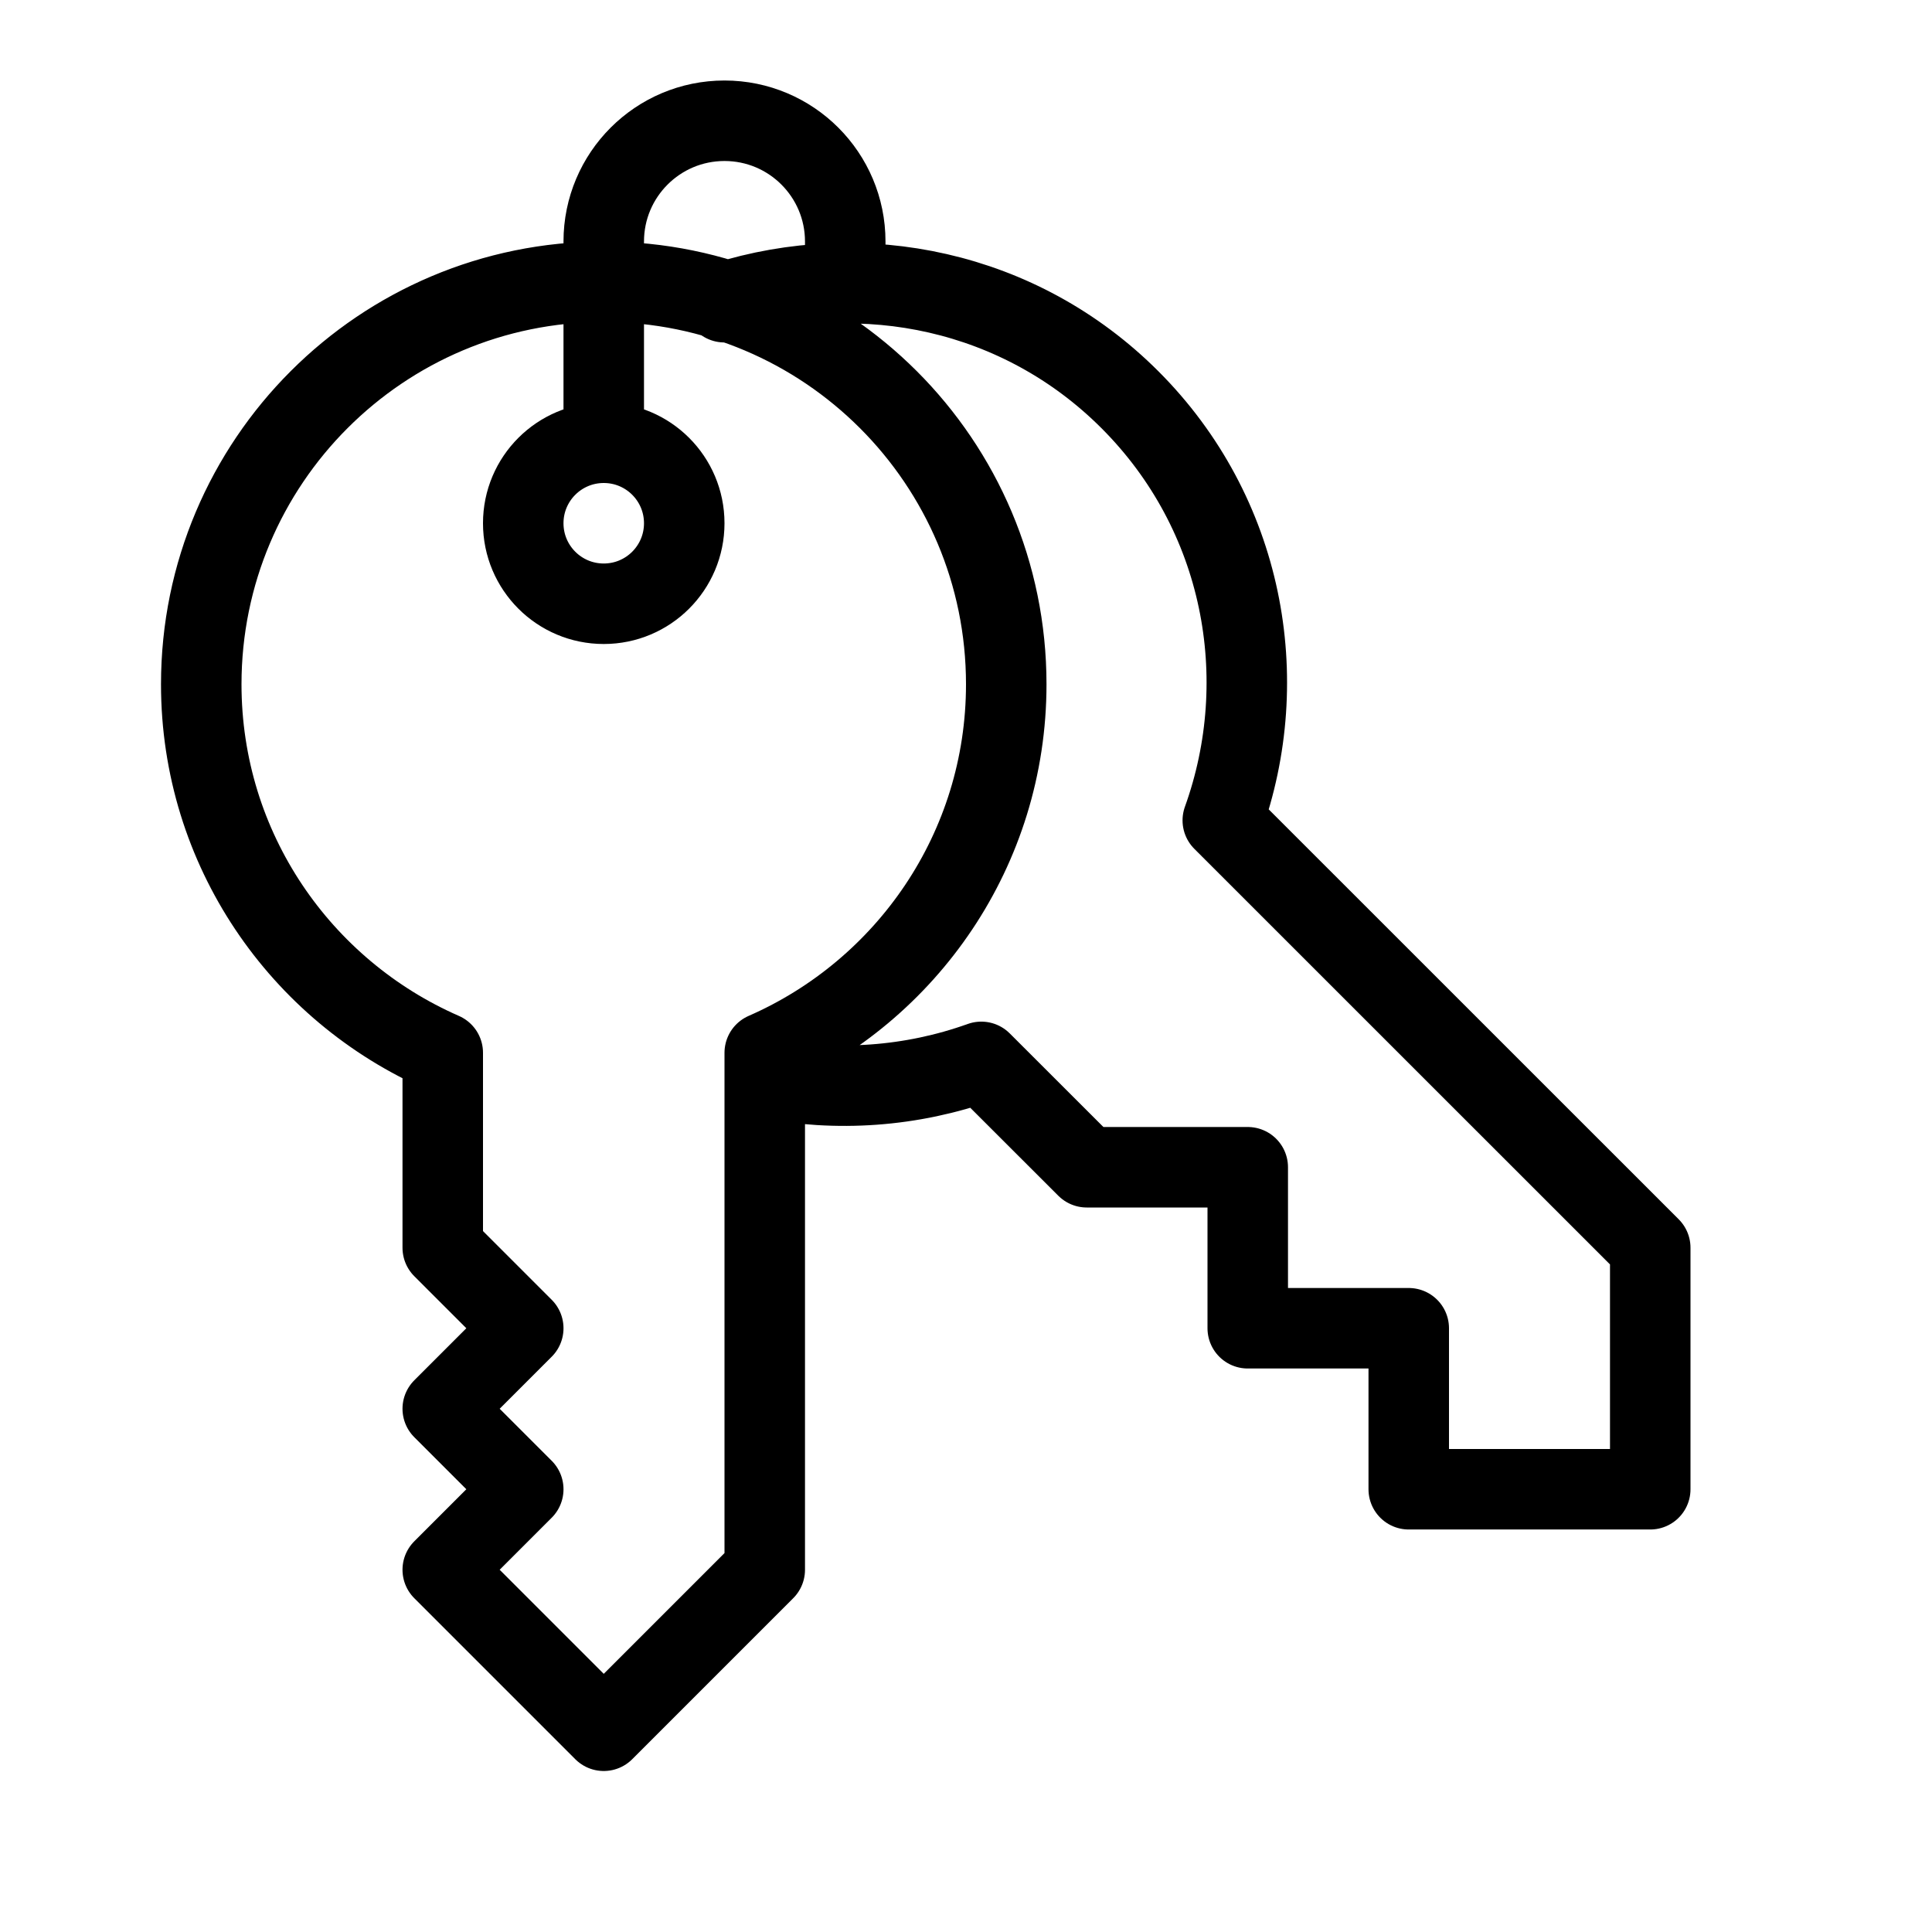 <svg height="24" viewBox="0 0 24 24" width="24" xmlns="http://www.w3.org/2000/svg"><path d="m7.5 3.5c-2.761 0-5 2.238-5 5 0 2.049 1.235 3.806 3 4.578v2.422l1 1-1 1 1 1-1 1 2 2 2-2v-6.422c1.765-.772 3-2.529 3-4.578 0-2.762-2.239-5-5-5zm2 9.889c.893.178 1.825.112 2.69-.198l1.31 1.309h2v2h2v2h3v-3l-5.31-5.309c.635-1.765.26-3.812-1.154-5.226-1.365-1.365-3.317-1.754-5.038-1.211m-.498 2.746c0 .553-.448 1-1 1s-1-.447-1-1 .448-1 1-1 1 .447 1 1zm2-3v-.5c0-.828-.671-1.5-1.5-1.5s-1.5.672-1.5 1.5v2.5" fill="none" stroke="#000" stroke-linecap="round" stroke-linejoin="round"/></svg>